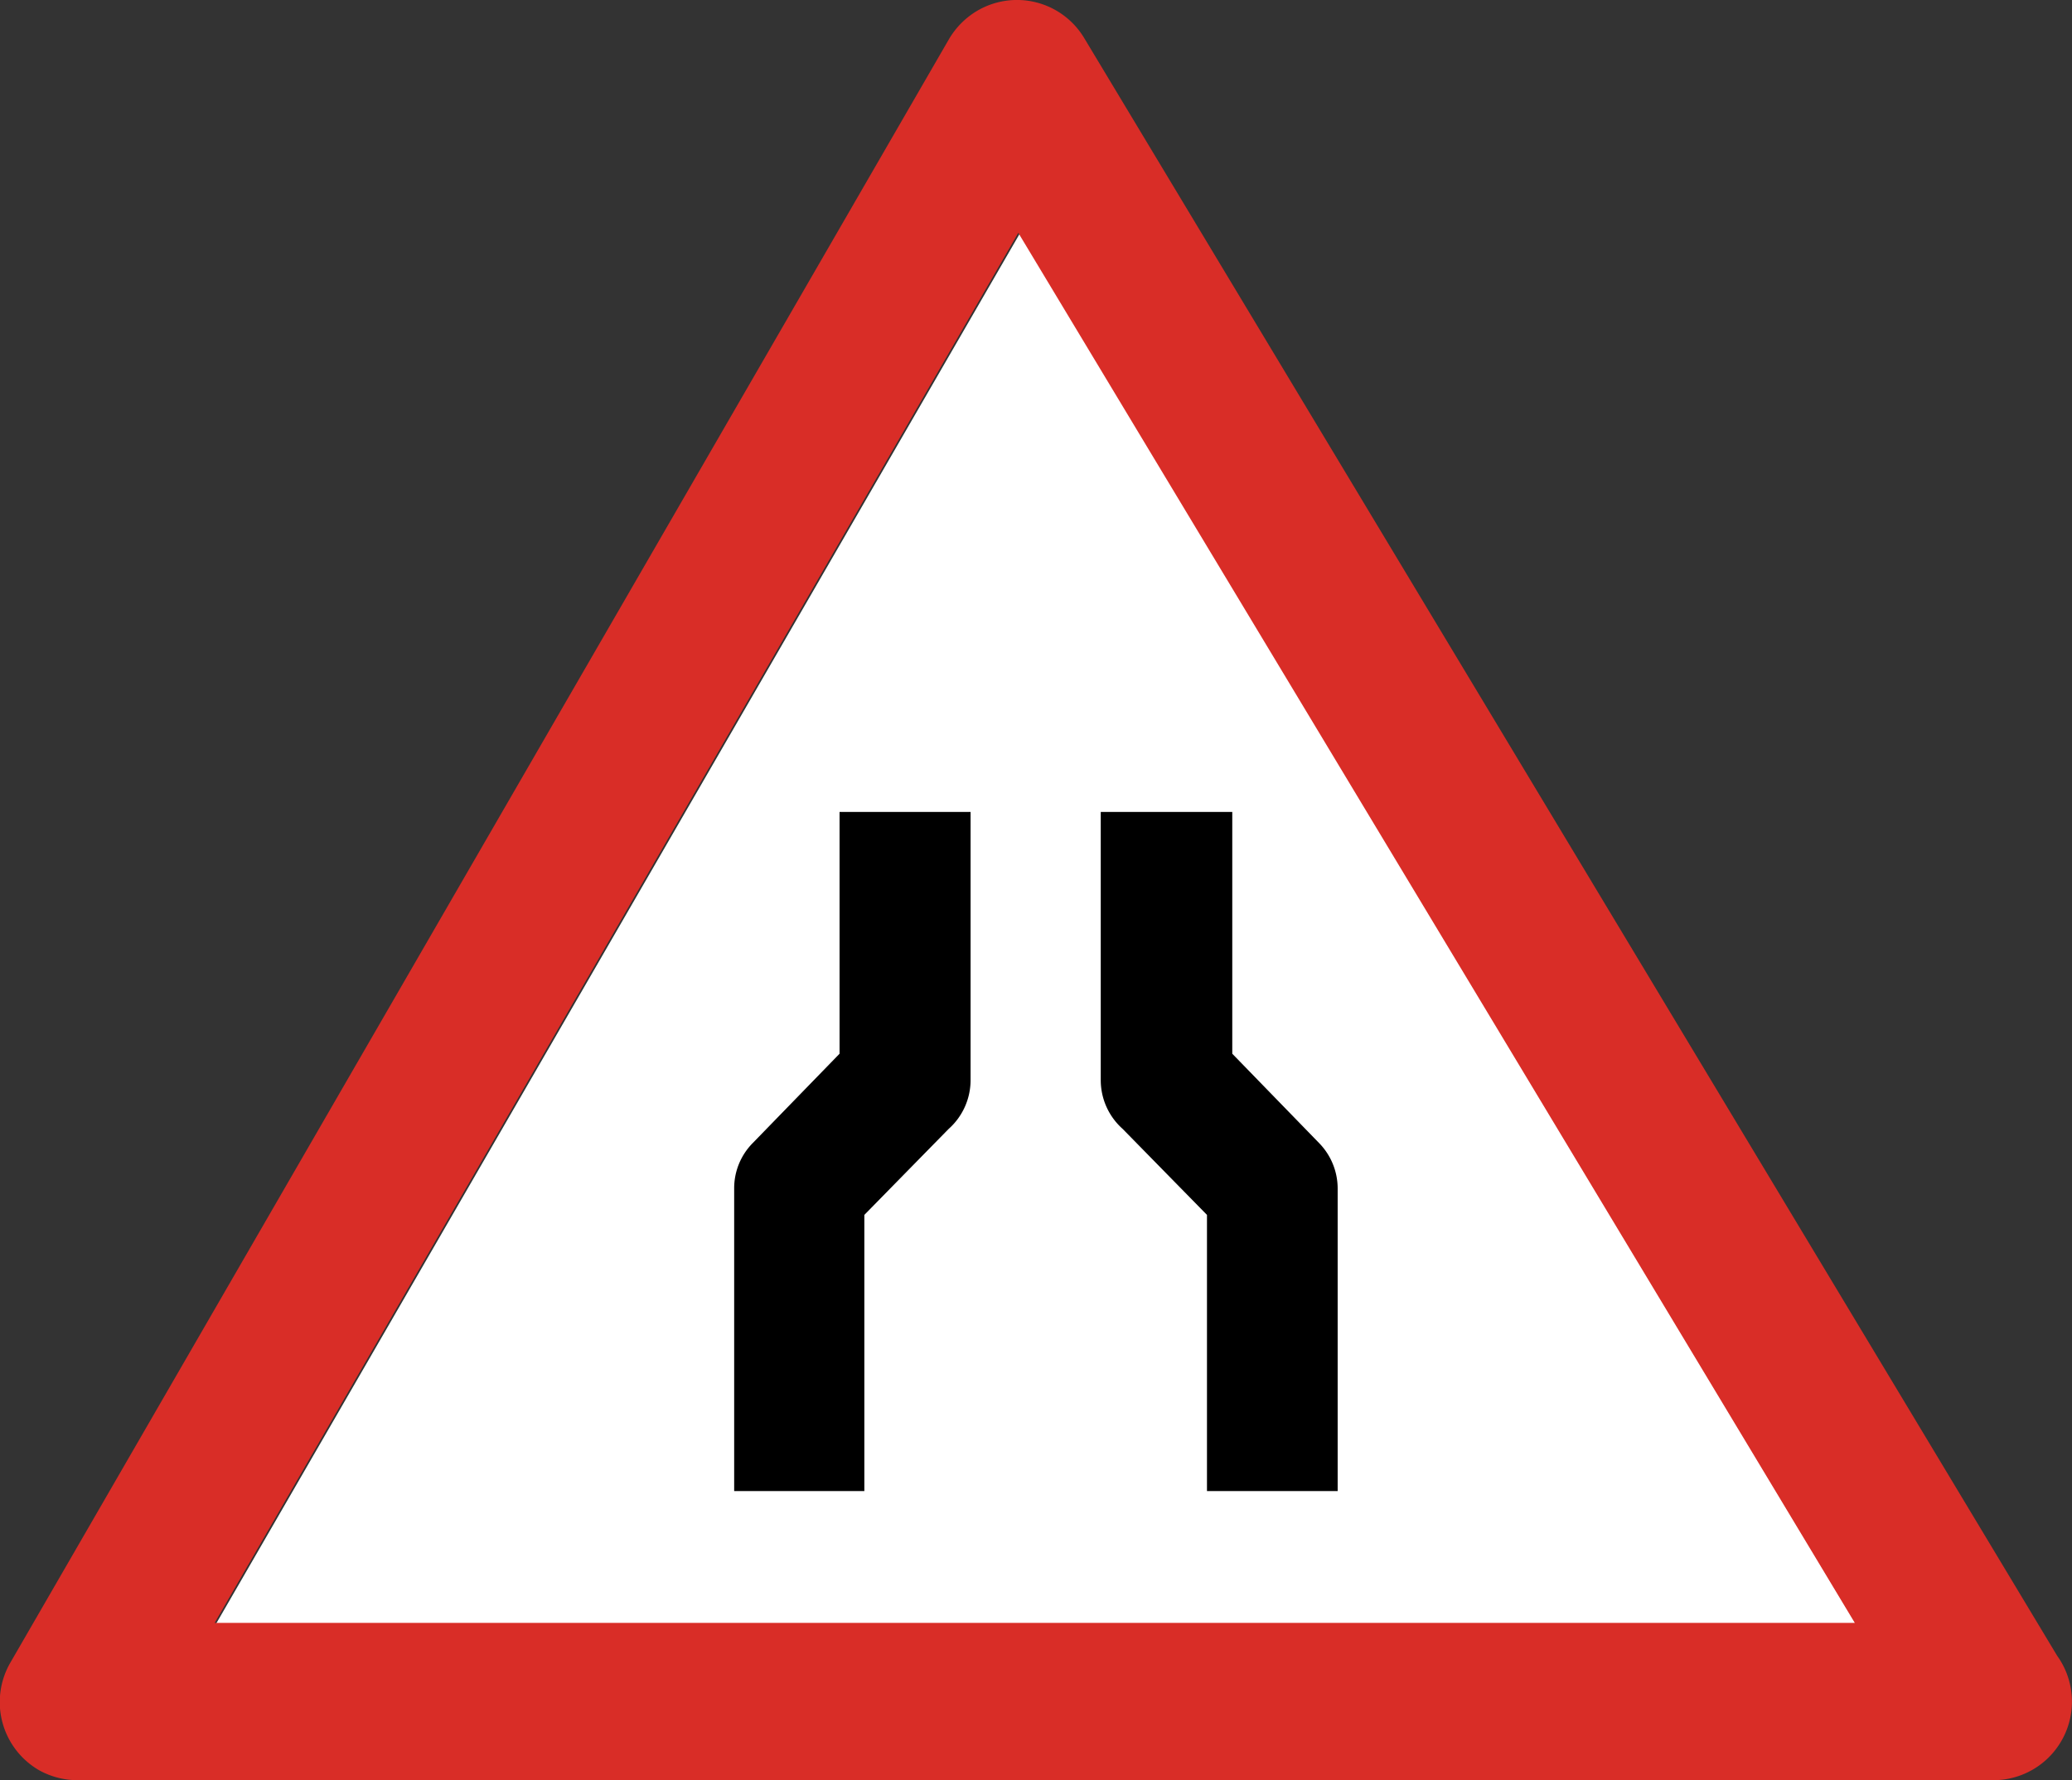 <svg id="Layer_1" data-name="Layer 1" xmlns="http://www.w3.org/2000/svg" viewBox="0 0 122.88 105.59"><rect x="0" y="0" width="122.88" height="105.59" fill="#333333" stroke="none"/><defs><style>.cls-1{fill:#fff;}.cls-2{fill:#d92d27;}</style></defs><title>narrow-road-ahead-sign</title><polygon class="cls-1" points="12.82 96.3 110.06 96.3 60.48 13.85 12.82 96.3 12.82 96.3"/><path class="cls-2" d="M12.73,96.26H110L60.39,13.81,12.73,96.26Zm105.48,9.33H4.66A4.71,4.71,0,0,1,2.32,105,4.67,4.67,0,0,1,.63,98.59L56.28,2.32A4.74,4.74,0,0,1,57.92.66a4.65,4.65,0,0,1,6.38,1.6L122,98.21a4.66,4.66,0,0,1-3.79,7.38Z"/><path d="M57.56,48.16v15.9a3.87,3.87,0,0,1-1.3,2.9l-5,5.1V88.44H43.54V70.5h0a3.81,3.81,0,0,1,1.1-2.7l5.15-5.3V48.16Zm15.52,0V62.5l5.15,5.3a3.86,3.86,0,0,1,1.1,2.7h0V88.44H71.58V72.06l-5-5.1a3.87,3.87,0,0,1-1.3-2.9V48.16Z"/></svg>